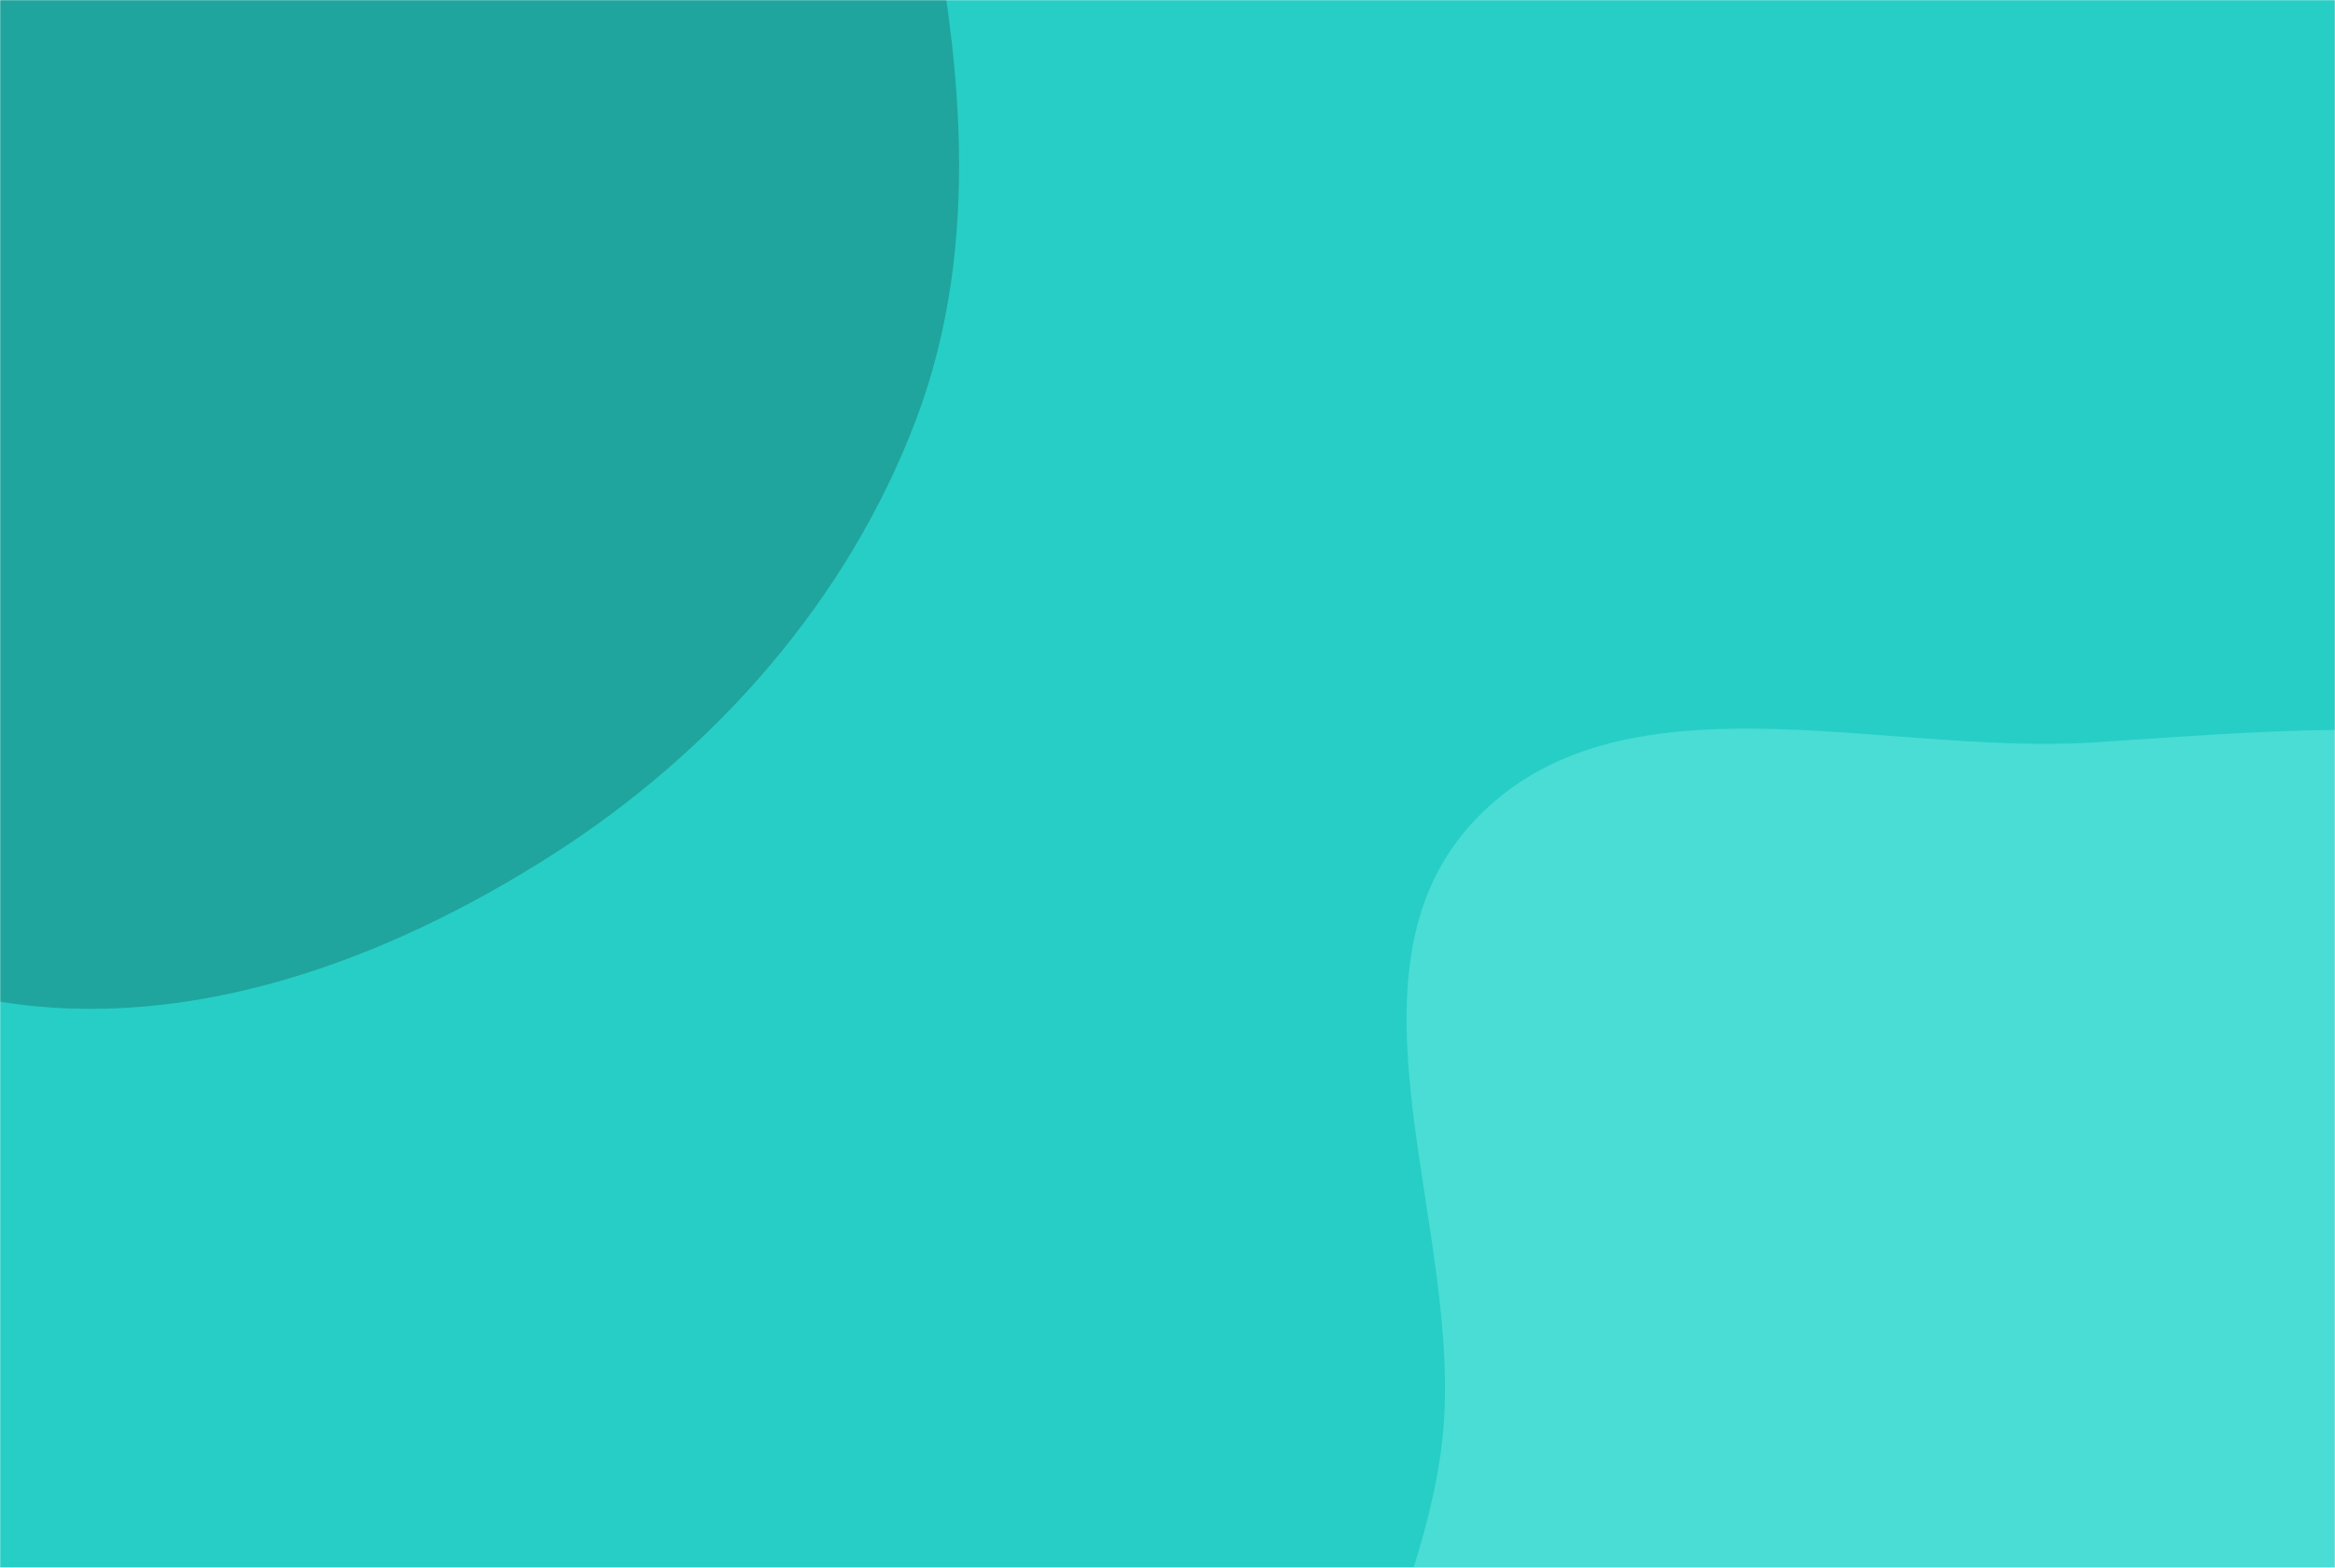 <svg xmlns="http://www.w3.org/2000/svg" version="1.1" xmlns:xlink="http://www.w3.org/1999/xlink" xmlns:svgjs="http://svgjs.com/svgjs" width="1400" height="940" preserveAspectRatio="none" viewBox="0 0 1400 940"><g mask="url(&quot;#SvgjsMask1040&quot;)" fill="none"><rect width="1400" height="940" x="0" y="0" fill="rgba(39, 206, 197, 1)"></rect><path d="M0,600.675C114.631,619.151,231.96,575.698,329.914,513.356C428.123,450.852,508.529,359.912,549.502,250.949C589.072,145.715,576.635,30.394,552.835,-79.486C530.304,-183.509,497.131,-291.306,416.903,-361.248C340.418,-427.927,228.562,-418.247,131.256,-447.016C33.718,-475.853,-55.636,-548.309,-155.788,-530.565C-258.809,-512.312,-331.649,-425.407,-406.025,-351.823C-486.055,-272.646,-606.649,-199.432,-604.255,-86.879C-601.799,28.607,-458.83,84.177,-394.707,180.257C-343.994,256.244,-330.509,350.384,-267.98,416.986C-192.322,497.572,-109.128,583.086,0,600.675" fill="#1fa59e"></path><path d="M1400 1480.344C1502.031 1474.42 1596.392 1434.584 1683.599 1381.289 1772.442 1326.995 1851.468 1259.775 1906.03 1171.096 1965.734 1074.06 2024.525 965.308 2008.984 852.441 1993.419 739.398 1910.065 647.431 1823.663 572.894 1744.973 505.01 1644.998 473.716 1543.595 450.96 1447.679 429.435 1352.826 439.036 1254.718 445.215 1127.681 453.216 970.429 399.461 883.587 492.526 797.472 584.812 878.408 737.563 864.82 863.053 851.88 982.558 759.616 1100.386 805.747 1211.386 851.909 1322.458 984.834 1365.901 1094.416 1415.498 1191.242 1459.322 1293.897 1486.504 1400 1480.344" fill="#49ddd5"></path></g><defs><mask id="SvgjsMask1040"><rect width="1400" height="940" fill="#ffffff"></rect></mask></defs></svg>